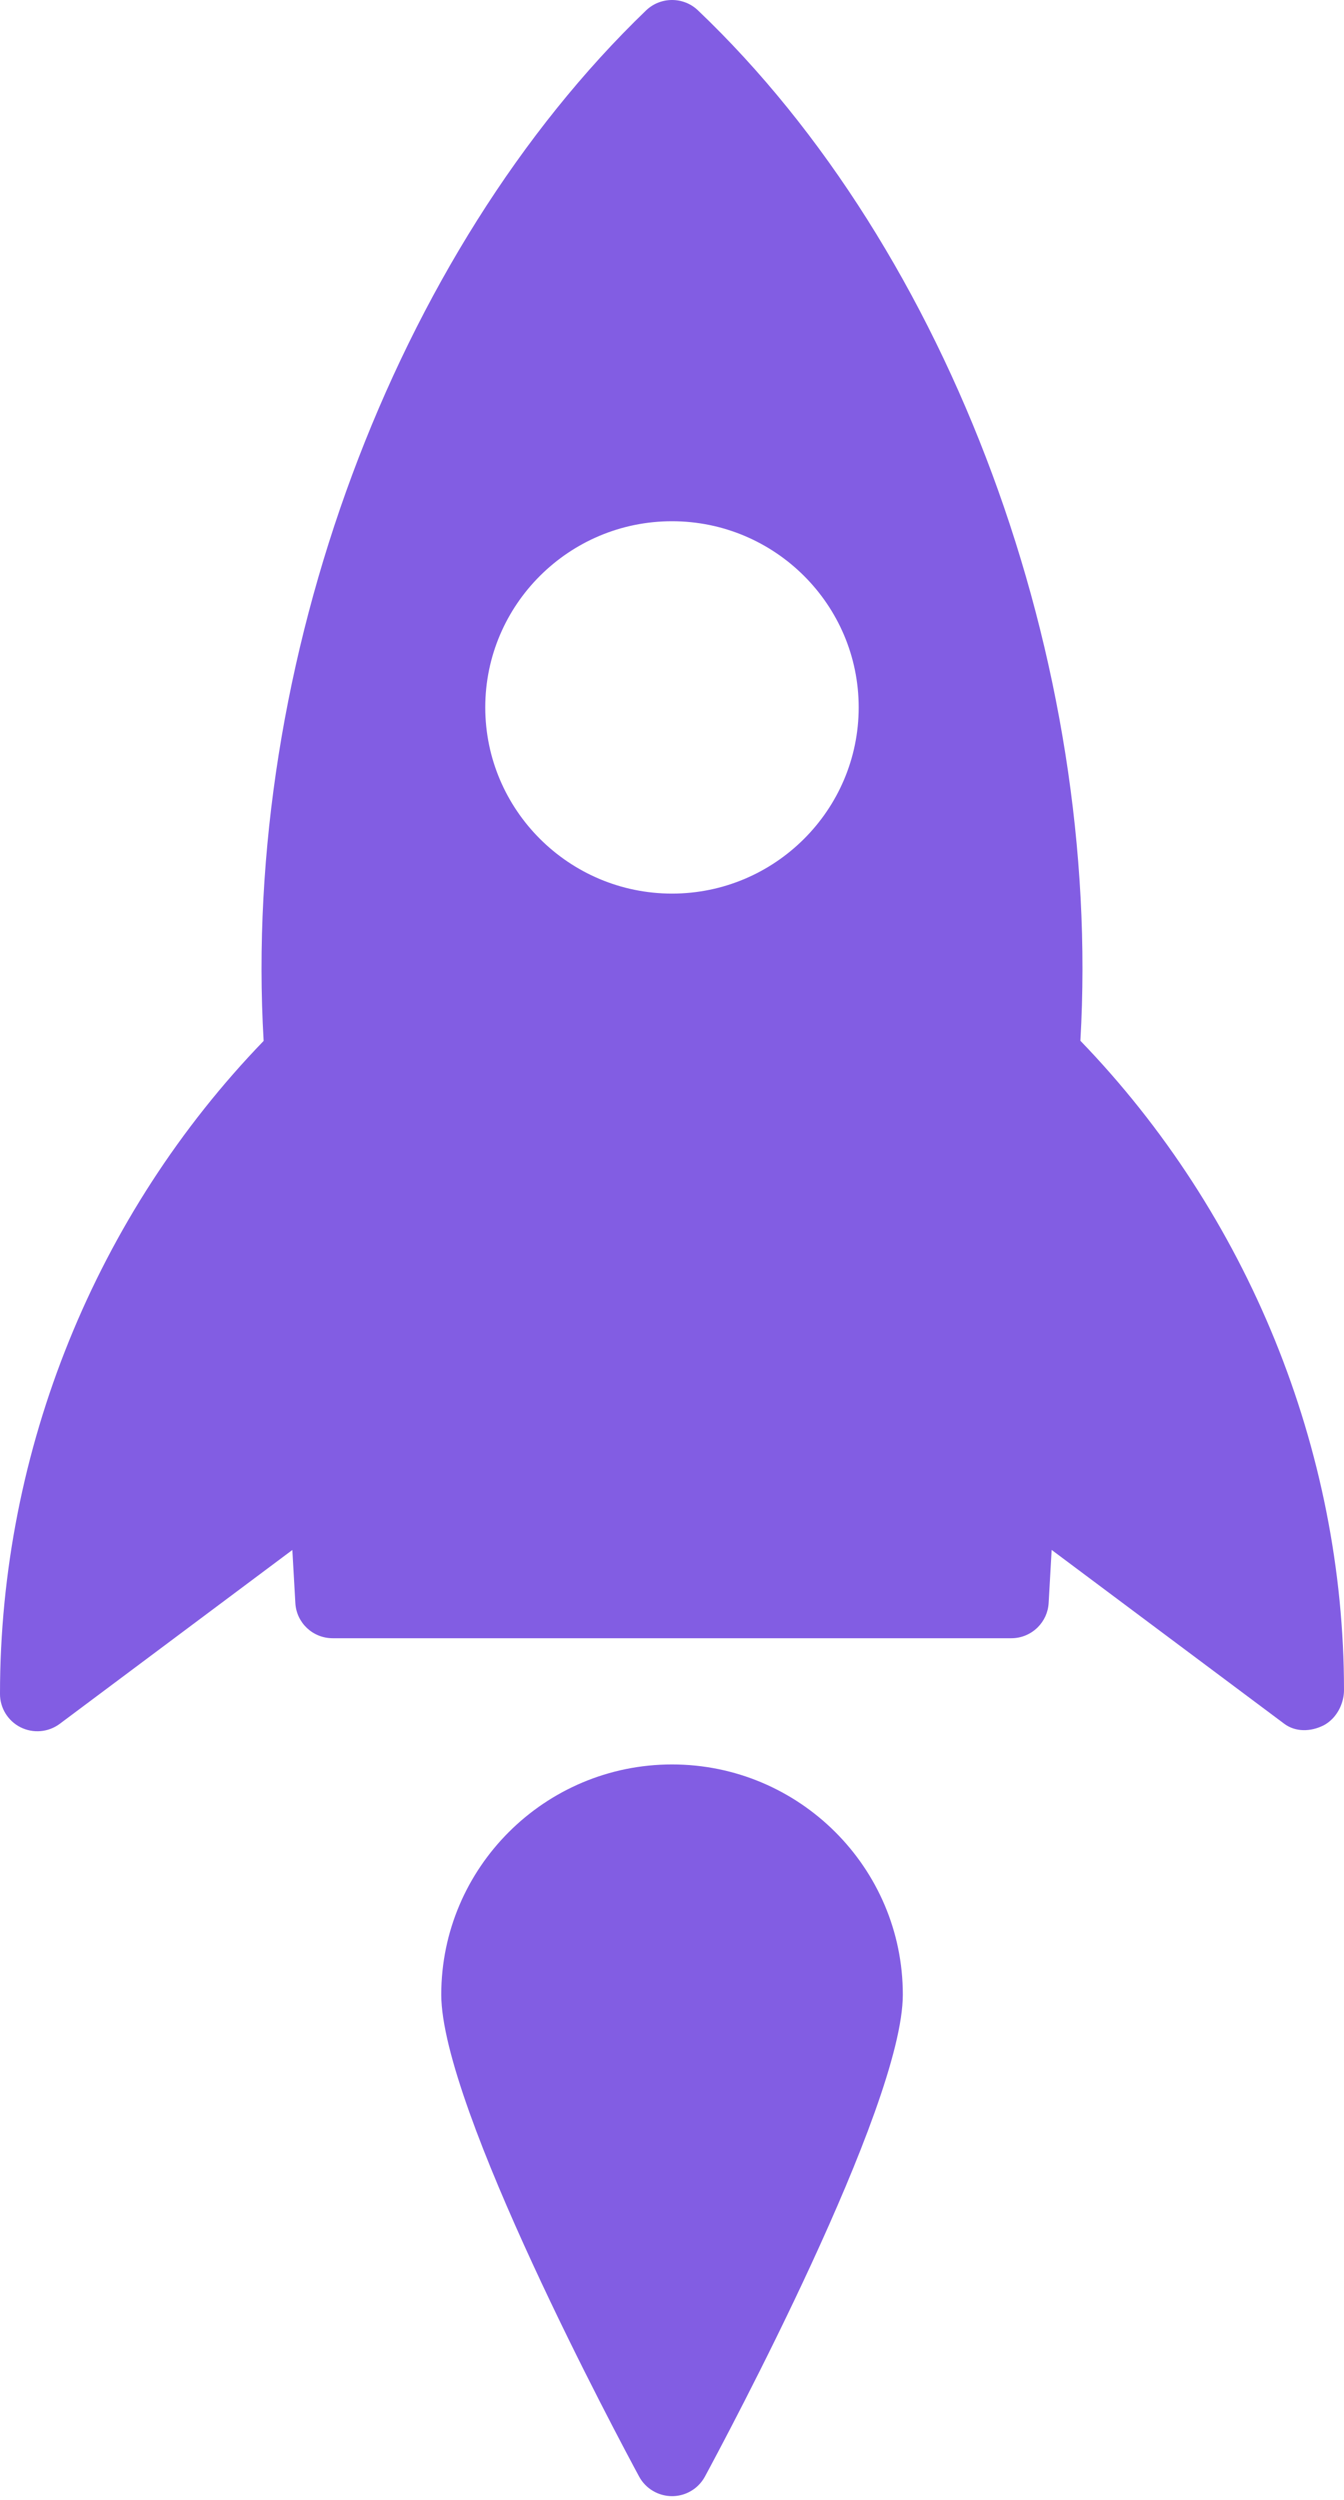 <svg width="50" height="93" viewBox="0 0 50 93" fill="none" xmlns="http://www.w3.org/2000/svg">
<path d="M24.041 0.382C14.673 9.394 8.988 24.657 9.808 38.722C3.579 45.172 3.80843e-05 53.932 3.855e-05 63.008C-0.004 63.533 0.293 64.017 0.762 64.254C1.236 64.491 1.799 64.442 2.222 64.127L10.876 57.659L10.988 59.636C11.029 60.37 11.638 60.942 12.377 60.942L37.625 60.942C38.006 60.942 38.354 60.787 38.607 60.535C38.841 60.301 38.992 59.986 39.012 59.633L39.124 57.657L47.778 64.125C48.201 64.44 48.763 64.421 49.232 64.188C49.352 64.127 49.46 64.046 49.556 63.95C49.835 63.672 49.998 63.267 50 62.877C50 53.926 46.421 45.166 40.193 38.716C41.006 24.629 35.364 9.332 25.96 0.38C25.423 -0.127 24.579 -0.127 24.041 0.382ZM31.945 26.316C31.945 28.224 31.167 29.955 29.908 31.21C28.649 32.466 26.912 33.242 24.999 33.242C21.171 33.24 18.055 30.133 18.053 26.316C18.053 22.496 21.169 19.39 24.999 19.39C28.829 19.39 31.947 22.498 31.945 26.316Z" fill="#825DE3"/>
<path d="M16.416 74.198C16.416 78.39 23.025 90.736 23.777 92.129C24.019 92.577 24.491 92.855 24.999 92.857C25.376 92.857 25.726 92.708 25.983 92.452C26.078 92.358 26.158 92.25 26.225 92.129C26.977 90.736 33.587 78.39 33.587 74.198C33.587 69.478 29.735 65.637 25.001 65.637C20.265 65.639 16.418 69.48 16.416 74.198Z" fill="#825DE3"/>
</svg>
